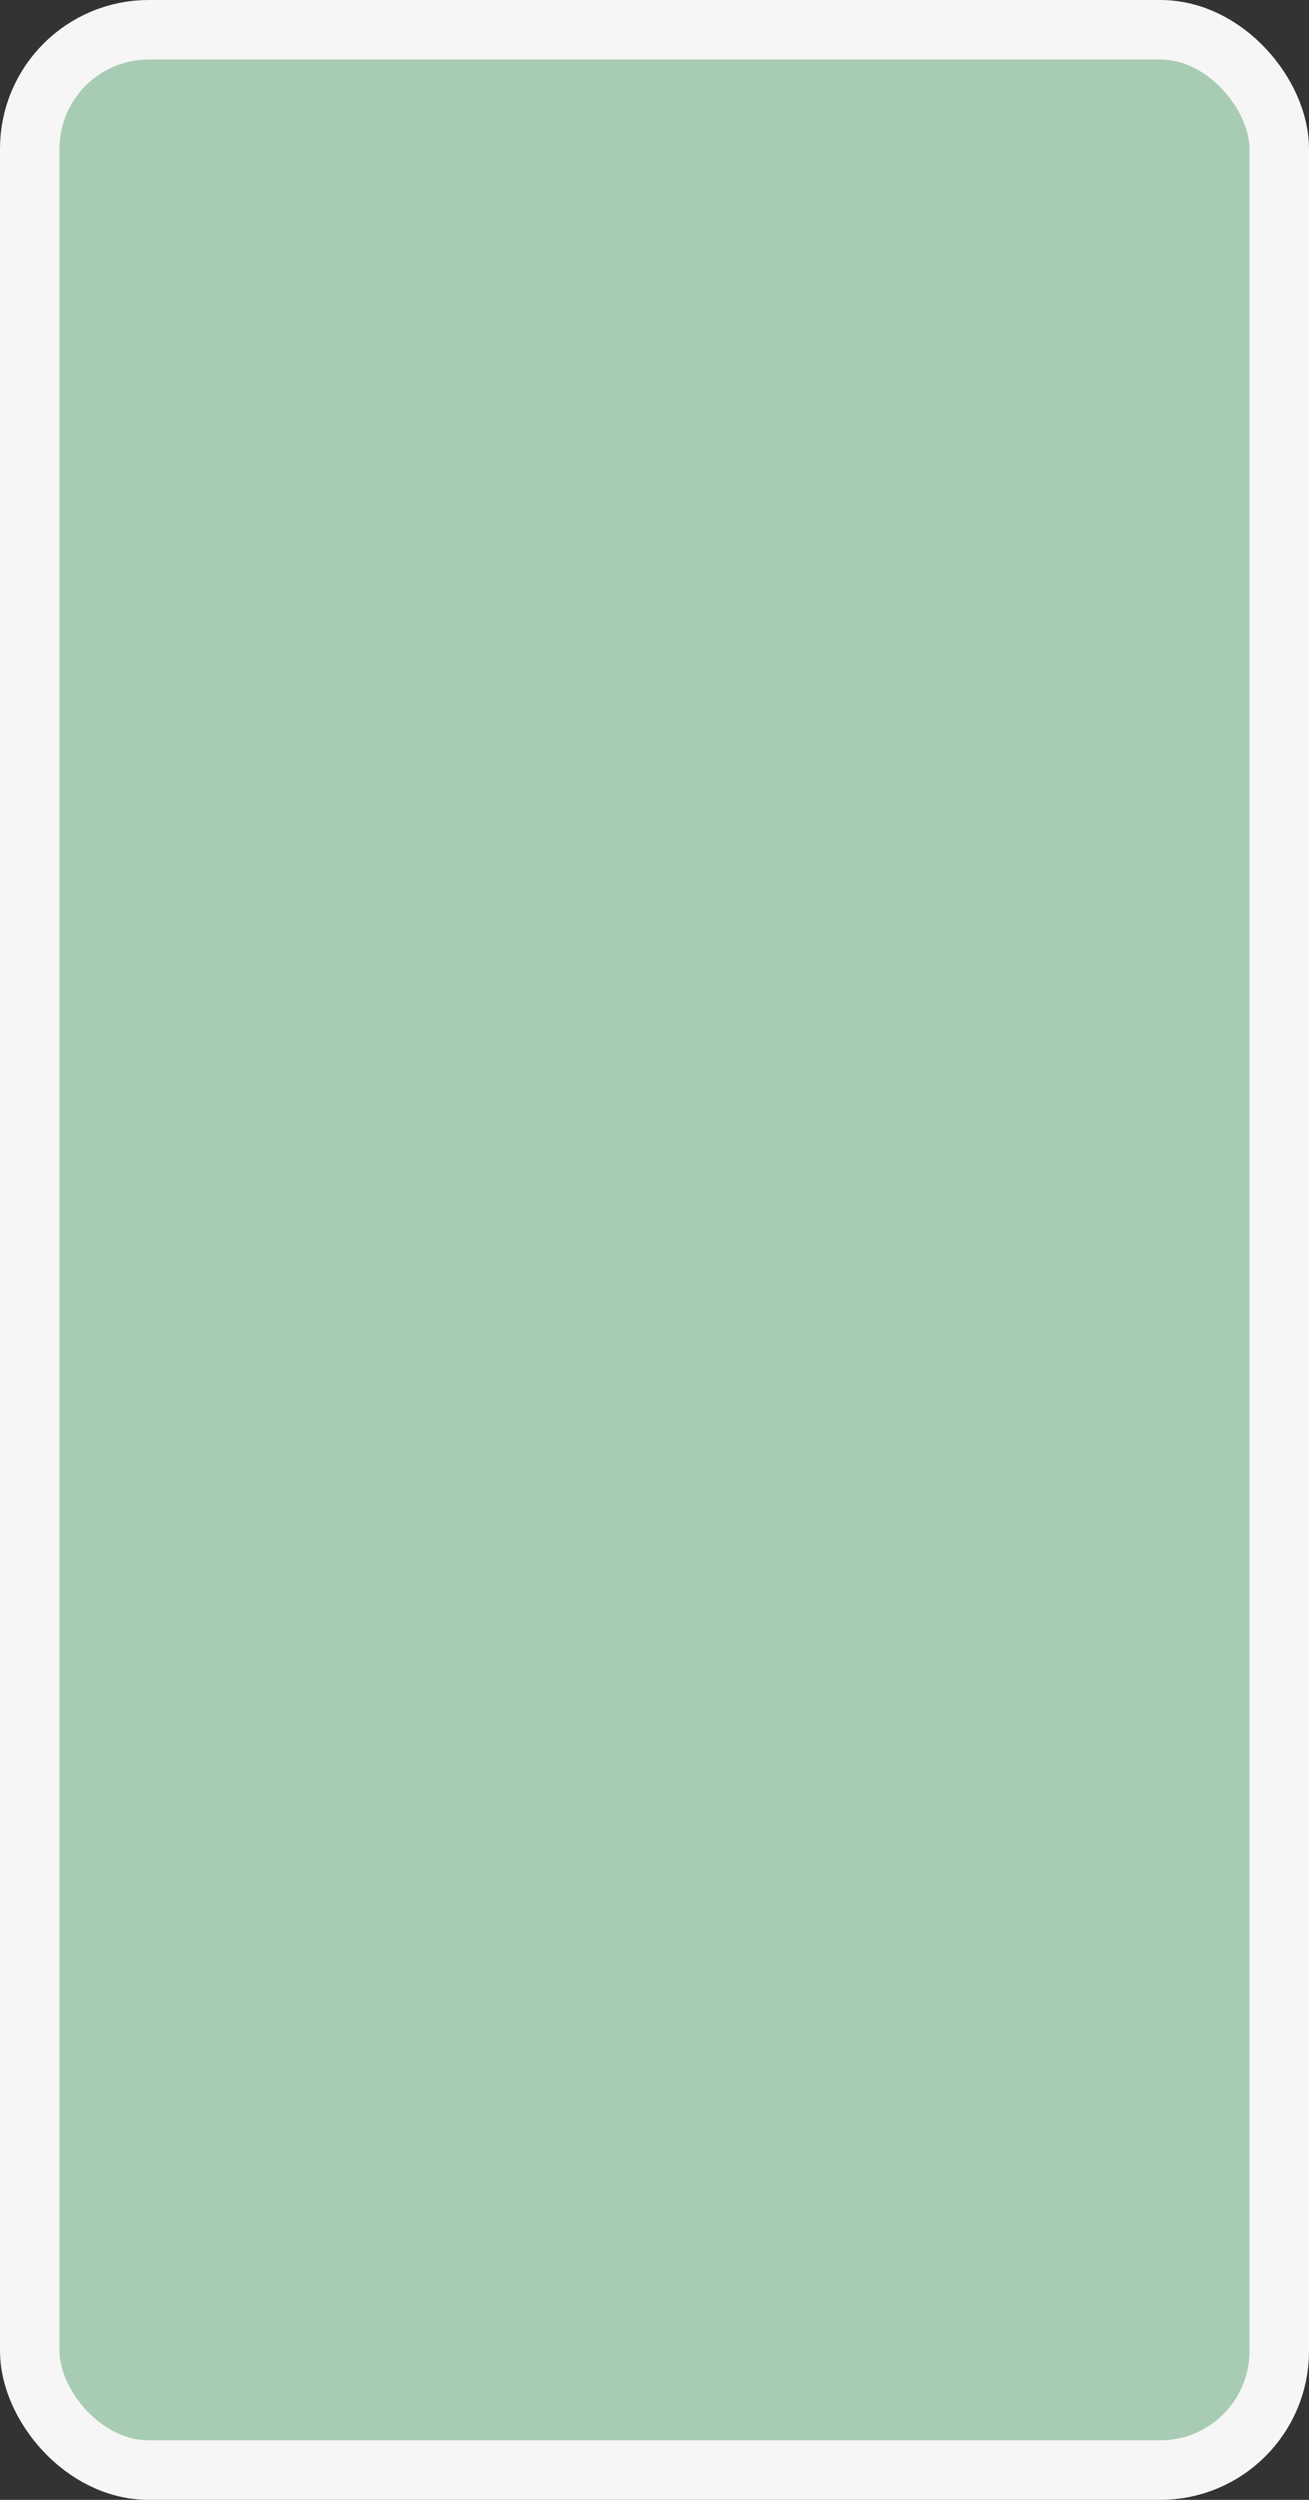 <?xml version='1.0' encoding='utf-8'?>
<svg xmlns="http://www.w3.org/2000/svg" width="100%" height="100%" viewBox="0 0 22 42">
  <rect x="0" y="0" width="22" height="42" fill="#333333" stroke="none"/>
  <rect x="0.5" y="0.5" width="21" height="41" rx="2" ry="2" id="shield" style="fill:#a7ccb3;stroke:#f6f6f6;stroke-width:1;"/>
</svg>
